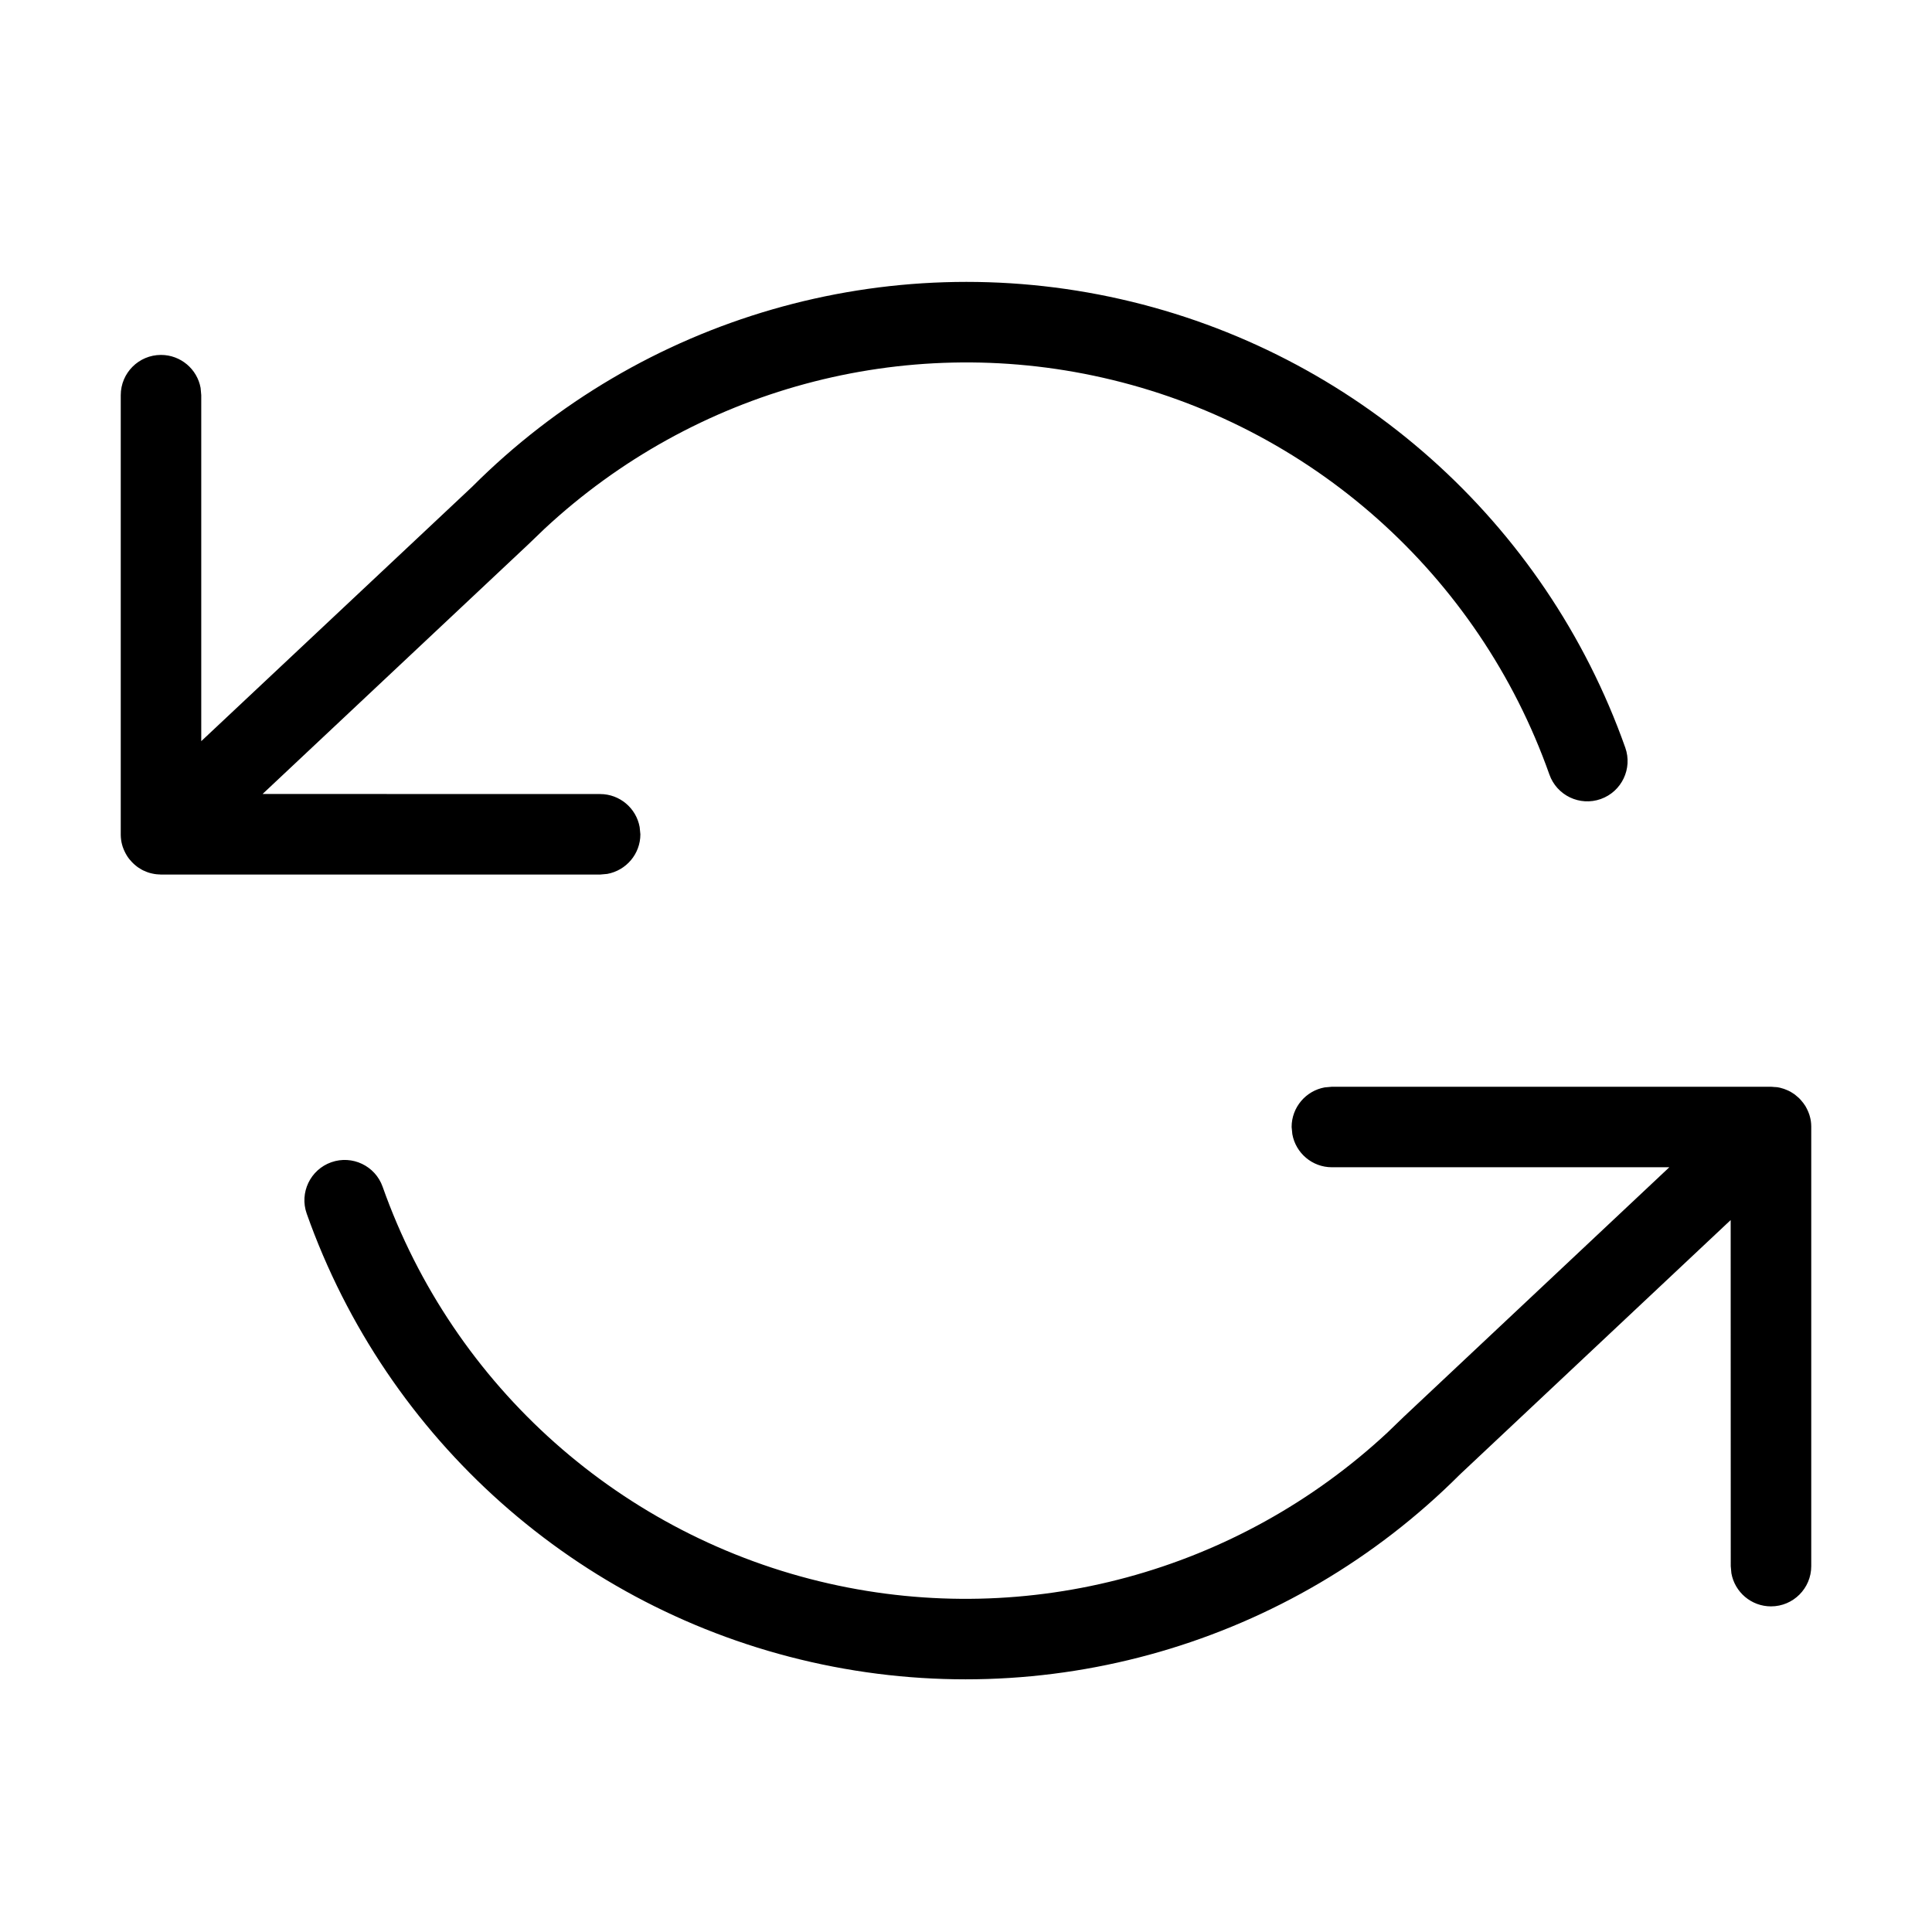 <?xml version="1.0" encoding="UTF-8"?>
<svg width="24px" height="24px" viewBox="0 0 24 24" version="1.1" xmlns="http://www.w3.org/2000/svg" xmlns:xlink="http://www.w3.org/1999/xlink">
    <title>icons/return</title>
    <g id="icons/return" stroke="none" stroke-width="1" fill="none" fill-rule="evenodd">
        <g id="refresh-ccw" transform="translate(1, 3)" fill="#000000">
            <path d="M21,10.5 L21.017,10.5 C21.037,10.501 21.057,10.503 21.077,10.506 L21,10.5 C21.038,10.5 21.076,10.504 21.111,10.512 C21.127,10.516 21.144,10.521 21.16,10.526 C21.171,10.53 21.182,10.534 21.193,10.539 C21.21,10.546 21.226,10.553 21.242,10.562 C21.253,10.568 21.264,10.575 21.274,10.582 C21.286,10.589 21.297,10.597 21.307,10.606 C21.321,10.617 21.335,10.629 21.348,10.641 C21.354,10.647 21.359,10.652 21.364,10.658 L21.372,10.666 C21.382,10.677 21.392,10.689 21.401,10.702 L21.364,10.658 C21.389,10.684 21.41,10.712 21.428,10.741 C21.433,10.75 21.438,10.758 21.442,10.767 C21.451,10.784 21.459,10.801 21.466,10.819 C21.47,10.828 21.473,10.837 21.476,10.846 C21.482,10.865 21.487,10.884 21.491,10.903 C21.491,10.905 21.492,10.908 21.492,10.91 L21.495,10.926 C21.498,10.948 21.5,10.971 21.5,10.993 L21.5,11 L21.5,16.455 C21.5,16.731 21.276,16.955 21,16.955 C20.755,16.955 20.55,16.778 20.508,16.544 L20.5,16.455 L20.499,12.156 L17.135,15.317 C15.028,17.425 11.986,18.305 9.079,17.647 C6.172,16.99 3.805,14.886 2.81,12.076 C2.718,11.816 2.855,11.53 3.115,11.438 C3.375,11.346 3.661,11.482 3.753,11.742 C4.633,14.229 6.727,16.09 9.3,16.672 C11.78,17.233 14.371,16.53 16.235,14.796 L16.439,14.599 L19.737,11.5 L15.545,11.5 C15.3,11.5 15.096,11.323 15.054,11.09 L15.045,11 C15.045,10.755 15.222,10.55 15.456,10.508 L15.545,10.5 L21,10.5 Z M12.921,0.716 C15.828,1.374 18.195,3.478 19.19,6.288 C19.282,6.548 19.145,6.834 18.885,6.926 C18.625,7.018 18.339,6.882 18.247,6.621 C17.367,4.135 15.273,2.274 12.7,1.692 C10.22,1.13 7.629,1.834 5.765,3.568 L5.561,3.764 L2.262,6.863 L6.455,6.864 C6.7,6.864 6.904,7.041 6.946,7.274 L6.955,7.364 C6.955,7.609 6.778,7.813 6.544,7.856 L6.455,7.864 L1,7.864 L0.976,7.863 C0.958,7.862 0.94,7.86 0.923,7.858 L1,7.864 C0.962,7.864 0.924,7.859 0.889,7.851 C0.873,7.848 0.857,7.843 0.841,7.838 C0.827,7.833 0.813,7.828 0.799,7.821 C0.787,7.817 0.776,7.811 0.764,7.805 C0.75,7.797 0.736,7.789 0.723,7.78 C0.712,7.773 0.702,7.766 0.693,7.758 C0.68,7.748 0.667,7.737 0.655,7.725 C0.648,7.719 0.642,7.713 0.636,7.706 L0.624,7.693 C0.617,7.685 0.61,7.677 0.604,7.668 L0.636,7.706 C0.611,7.68 0.589,7.651 0.572,7.622 C0.567,7.613 0.562,7.605 0.558,7.597 C0.549,7.58 0.541,7.562 0.534,7.545 C0.53,7.536 0.527,7.527 0.524,7.518 C0.518,7.499 0.513,7.48 0.509,7.461 C0.509,7.458 0.508,7.456 0.508,7.454 L0.505,7.437 C0.502,7.415 0.5,7.393 0.5,7.372 L0.5,7.364 L0.5,1.909 C0.5,1.633 0.724,1.409 1,1.409 C1.245,1.409 1.45,1.586 1.492,1.819 L1.5,1.909 L1.5,6.207 L4.865,3.047 C6.972,0.938 10.014,0.058 12.921,0.716 Z" id="Combined-Shape"></path>
        </g>
    </g>
</svg>